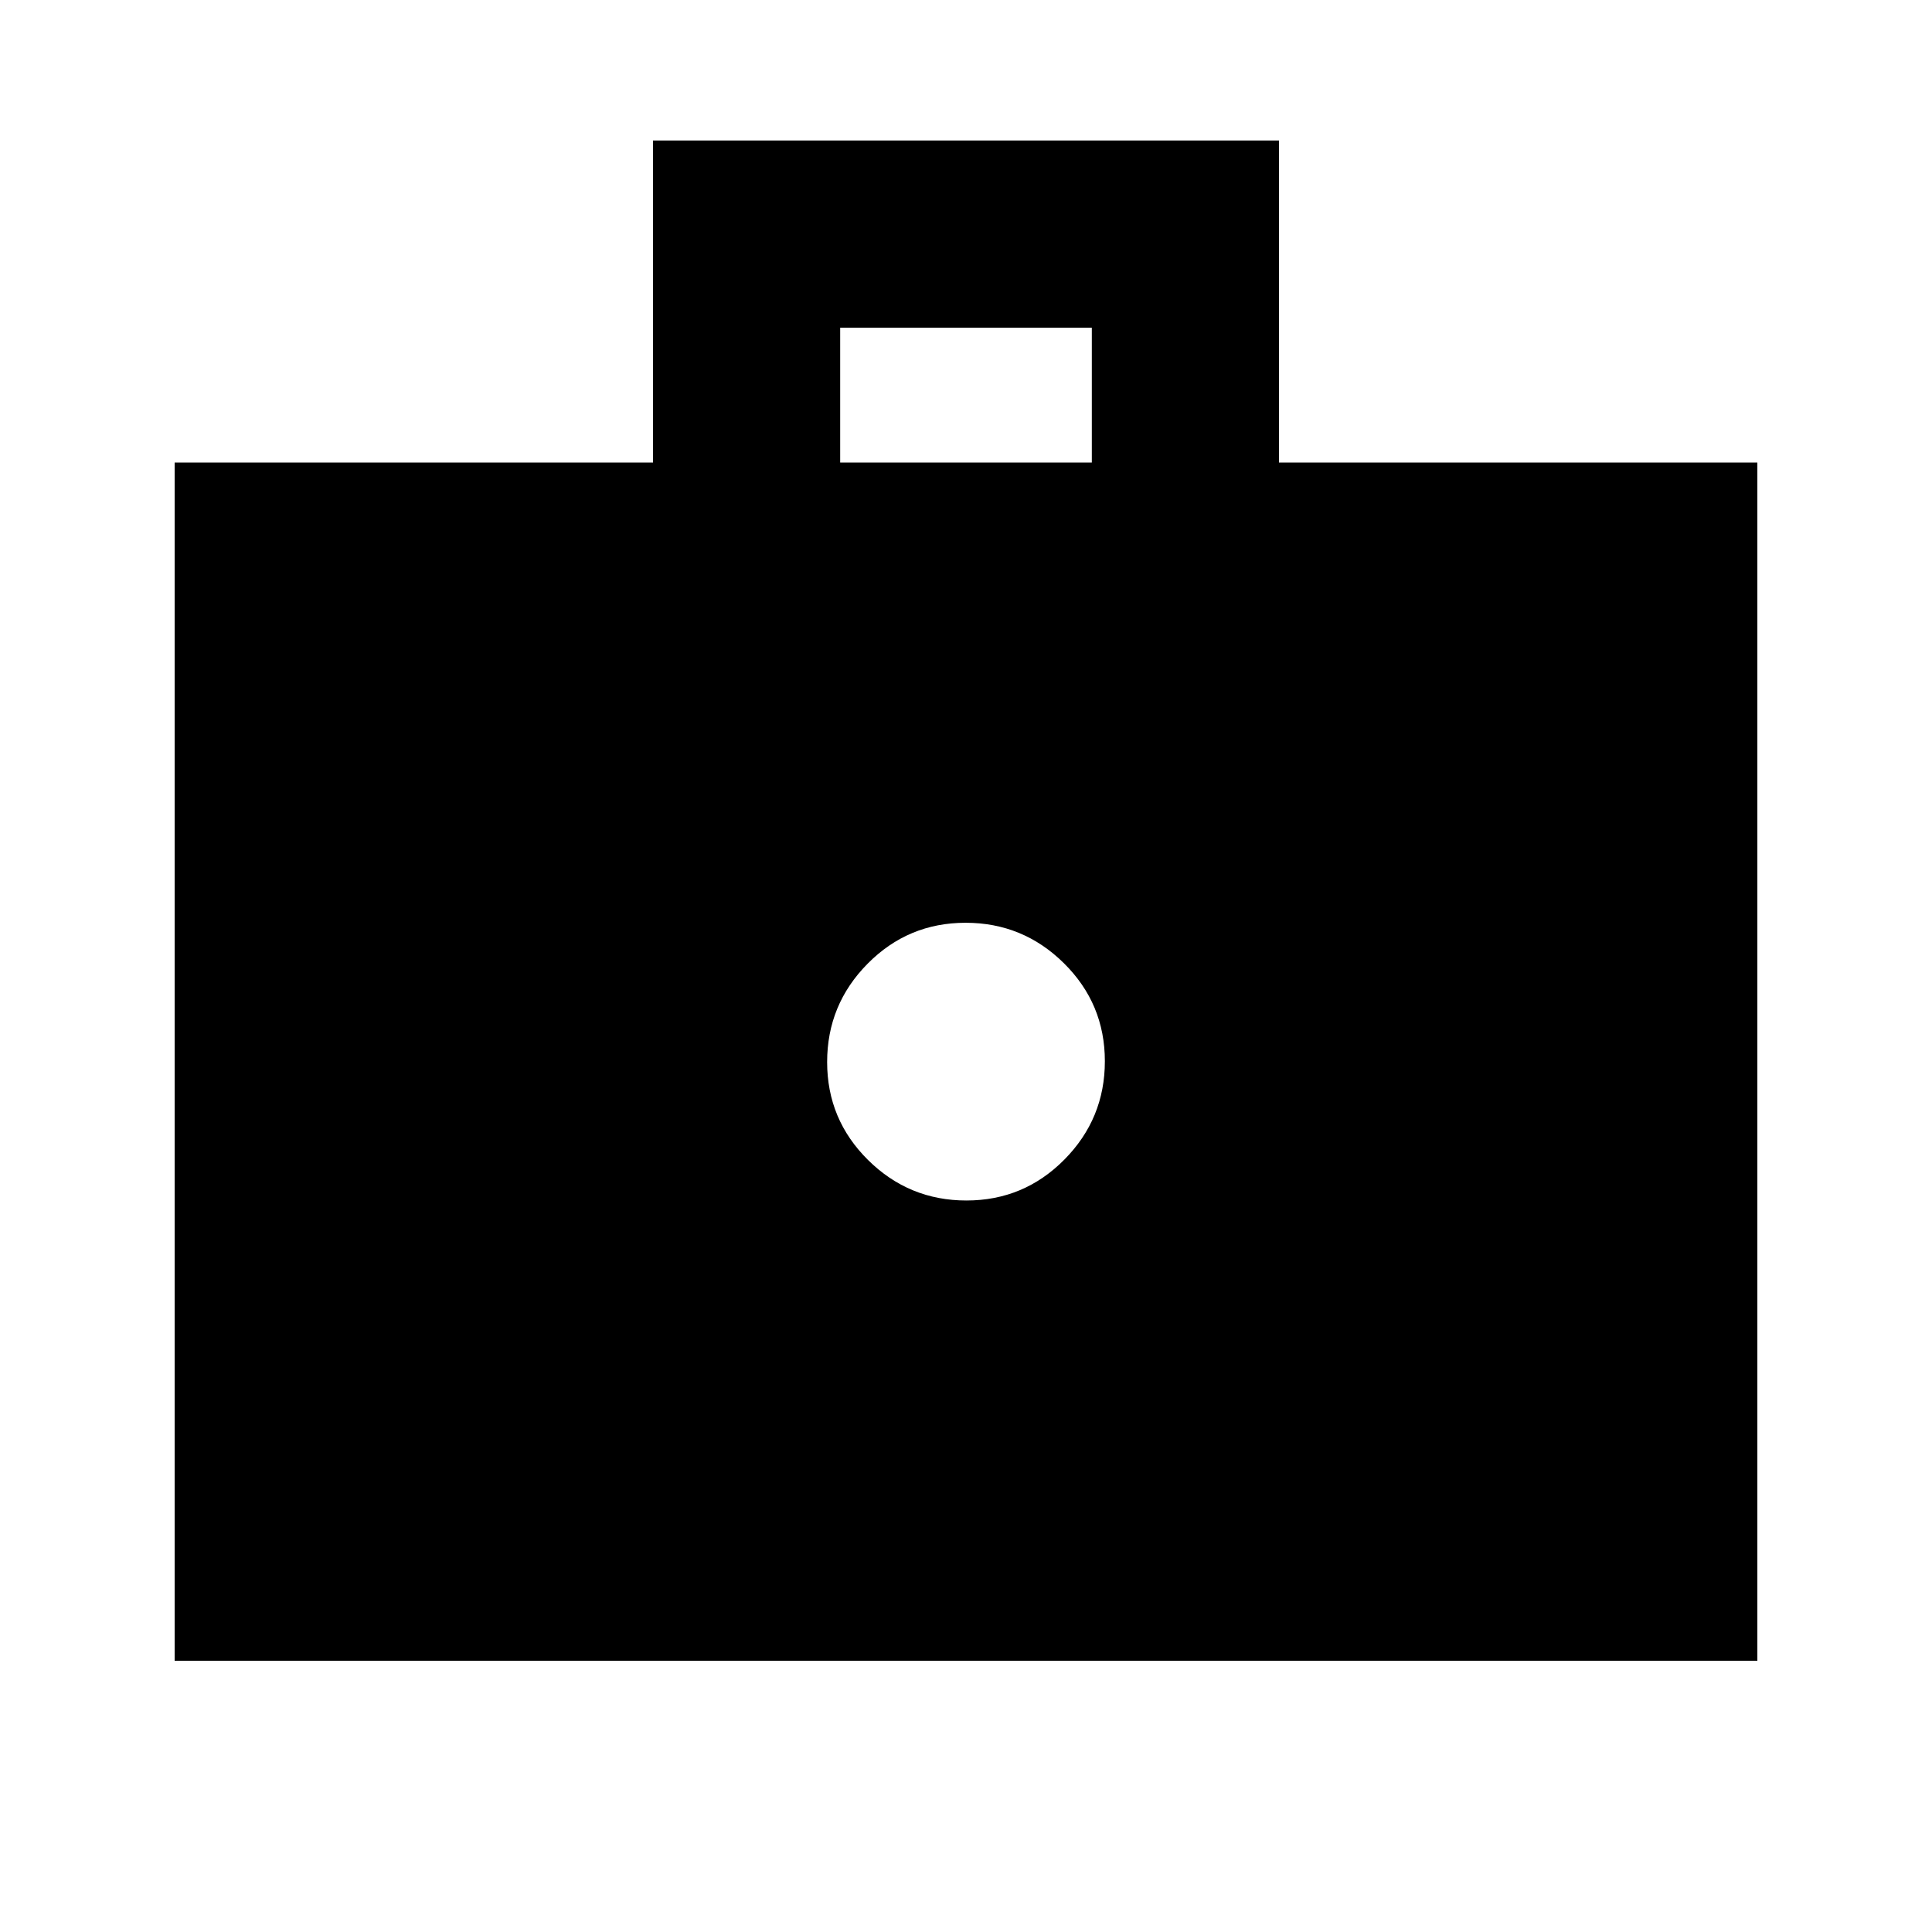 <svg xmlns="http://www.w3.org/2000/svg" height="20" viewBox="0 -960 960 960" width="20"><path d="M480.21-363.48q28.55 0 48.67-20.33T549-432.69q0-28.55-20.33-48.67t-48.88-20.12q-28.55 0-48.67 20.33T411-432.27q0 28.55 20.33 48.67t48.88 20.12ZM86.78-134.78v-595.39h237.7v-160.01h311.04v160.01h237.7v595.39H86.78Zm330.7-595.39h125.04v-67H417.48v67Z"/></svg>